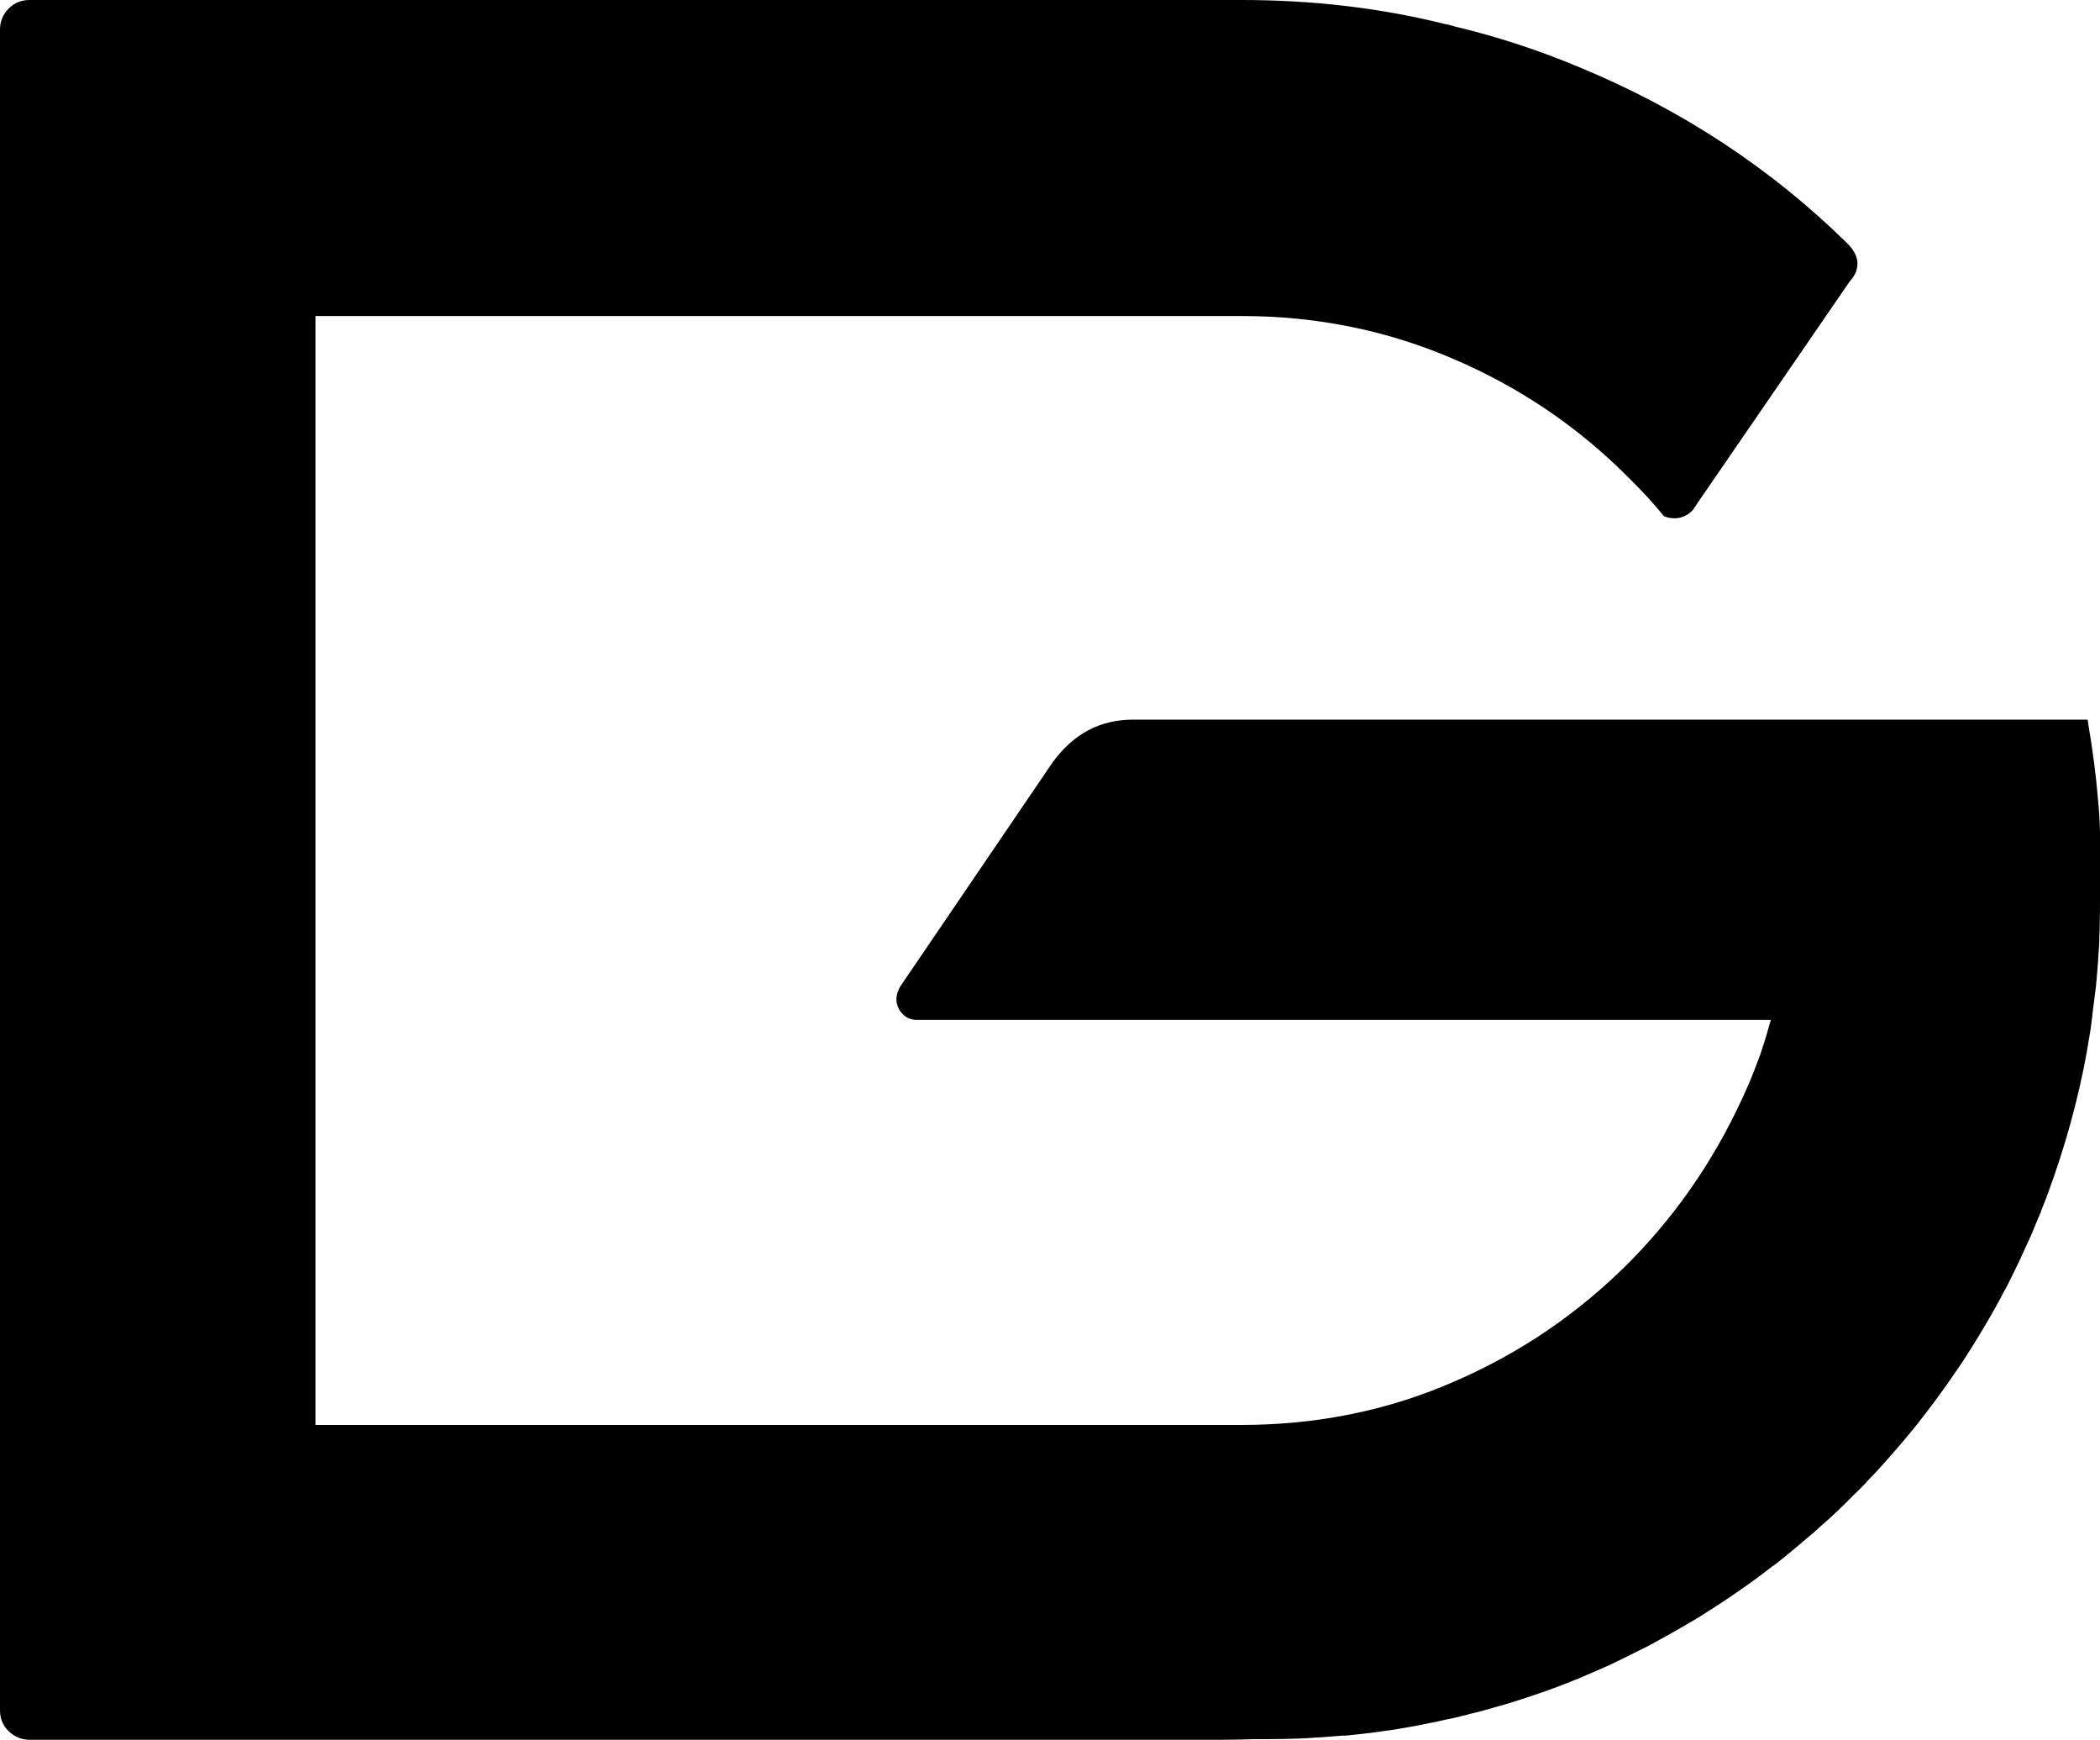 <svg width="35" height="29" viewBox="0 0 35 29" fill="none" xmlns="http://www.w3.org/2000/svg">
<g clip-path="url(#clip0_9_114)">
<path d="M35 14.066V14.994C35 15.133 35 15.272 34.995 15.411C34.995 15.47 34.995 15.53 34.99 15.585C34.99 15.713 34.98 15.838 34.97 15.967C34.97 16.031 34.961 16.096 34.956 16.16C34.956 16.205 34.946 16.25 34.946 16.294C34.941 16.349 34.936 16.398 34.931 16.448C34.921 16.527 34.911 16.607 34.901 16.686C34.891 16.761 34.882 16.84 34.872 16.915C34.872 16.92 34.872 16.924 34.872 16.93C34.862 17.004 34.852 17.083 34.842 17.158C34.822 17.277 34.803 17.396 34.783 17.51C34.783 17.51 34.783 17.51 34.783 17.515C34.635 18.334 34.413 19.123 34.131 19.888C34.096 19.987 34.057 20.081 34.017 20.18V20.19C33.968 20.299 33.924 20.409 33.879 20.518C33.835 20.627 33.781 20.736 33.731 20.846C33.692 20.93 33.657 21.014 33.613 21.099C33.583 21.158 33.558 21.218 33.529 21.272C33.484 21.362 33.445 21.446 33.395 21.53C33.351 21.615 33.312 21.689 33.267 21.769C33.139 21.997 33.005 22.225 32.867 22.444C32.828 22.503 32.793 22.563 32.754 22.622C32.724 22.672 32.689 22.721 32.655 22.771C32.398 23.153 32.127 23.521 31.835 23.878C31.687 24.057 31.534 24.23 31.381 24.404C31.302 24.493 31.223 24.578 31.139 24.662C31.06 24.752 30.976 24.836 30.892 24.915C30.813 24.995 30.734 25.074 30.65 25.154C30.547 25.253 30.438 25.352 30.329 25.446C30.27 25.501 30.211 25.555 30.147 25.605C30.033 25.704 29.924 25.794 29.811 25.888C29.732 25.953 29.653 26.017 29.574 26.077C29.564 26.087 29.554 26.092 29.544 26.096L29.297 26.285C29.194 26.36 29.085 26.439 28.982 26.509C28.883 26.578 28.789 26.642 28.69 26.707C28.591 26.771 28.488 26.836 28.389 26.901C28.29 26.965 28.187 27.025 28.083 27.084C27.881 27.203 27.673 27.317 27.461 27.432C27.416 27.451 27.377 27.476 27.332 27.496C27.219 27.551 27.105 27.61 26.992 27.665C26.878 27.72 26.765 27.774 26.646 27.824C26.533 27.873 26.414 27.923 26.301 27.973C26.182 28.022 26.064 28.067 25.945 28.112C25.718 28.196 25.486 28.275 25.249 28.35C25.14 28.385 25.027 28.419 24.913 28.449C24.849 28.469 24.785 28.484 24.721 28.504C24.647 28.523 24.578 28.543 24.503 28.558C24.494 28.558 24.479 28.563 24.469 28.568C24.34 28.603 24.212 28.633 24.084 28.657C23.965 28.687 23.847 28.707 23.728 28.732C23.565 28.767 23.402 28.791 23.235 28.821C23.106 28.841 22.968 28.856 22.84 28.876C22.706 28.891 22.573 28.906 22.435 28.921C22.415 28.921 22.4 28.921 22.38 28.921C22.257 28.93 22.134 28.94 22.005 28.95C21.995 28.95 21.985 28.95 21.976 28.95C21.867 28.96 21.758 28.965 21.645 28.97C21.472 28.975 21.299 28.98 21.126 28.98H20.909C20.731 28.985 20.549 28.99 20.371 28.99H0.494C0.355 28.99 0.242 28.94 0.143 28.846C0.044 28.752 0 28.633 0 28.494V0.496C0 0.362 0.044 0.243 0.143 0.144C0.242 0.045 0.355 0 0.494 0H20.692C21.862 0 22.988 0.129 24.069 0.397C24.128 0.407 24.188 0.422 24.247 0.442C24.958 0.61 25.649 0.839 26.315 1.117C28.019 1.821 29.51 2.799 30.788 4.055C30.892 4.159 30.947 4.258 30.956 4.363C30.966 4.472 30.927 4.581 30.828 4.69L28.271 8.413C28.251 8.447 28.231 8.472 28.211 8.502C28.137 8.581 28.043 8.626 27.935 8.636C27.93 8.636 27.925 8.636 27.915 8.636C27.851 8.636 27.787 8.626 27.732 8.601C27.555 8.383 27.367 8.179 27.165 7.981C27.1 7.916 27.031 7.847 26.962 7.782C26.172 7.028 25.269 6.432 24.247 5.991C23.136 5.509 21.951 5.266 20.692 5.266H5.258V23.744H20.687C21.946 23.744 23.131 23.506 24.242 23.019C25.353 22.538 26.32 21.873 27.16 21.029C27.994 20.185 28.651 19.203 29.135 18.086C29.209 17.917 29.273 17.748 29.337 17.575C29.391 17.416 29.441 17.257 29.485 17.093C29.495 17.058 29.505 17.029 29.515 16.994H15.281C15.172 16.994 15.088 16.954 15.024 16.875C15.009 16.86 14.994 16.84 14.985 16.82C14.92 16.701 14.925 16.577 15.004 16.438L17.542 12.706C17.888 12.229 18.332 11.991 18.89 11.991H34.793C34.793 11.991 34.803 12.036 34.803 12.056C34.877 12.487 34.931 12.899 34.965 13.301C34.985 13.49 34.995 13.679 35 13.867C35 13.932 35 14.001 35 14.071V14.066Z" fill="black"/>
</g>
<defs>
<clipPath id="clip0_9_114">
<rect width="35" height="29" fill="white"/>
</clipPath>
</defs>
</svg>
